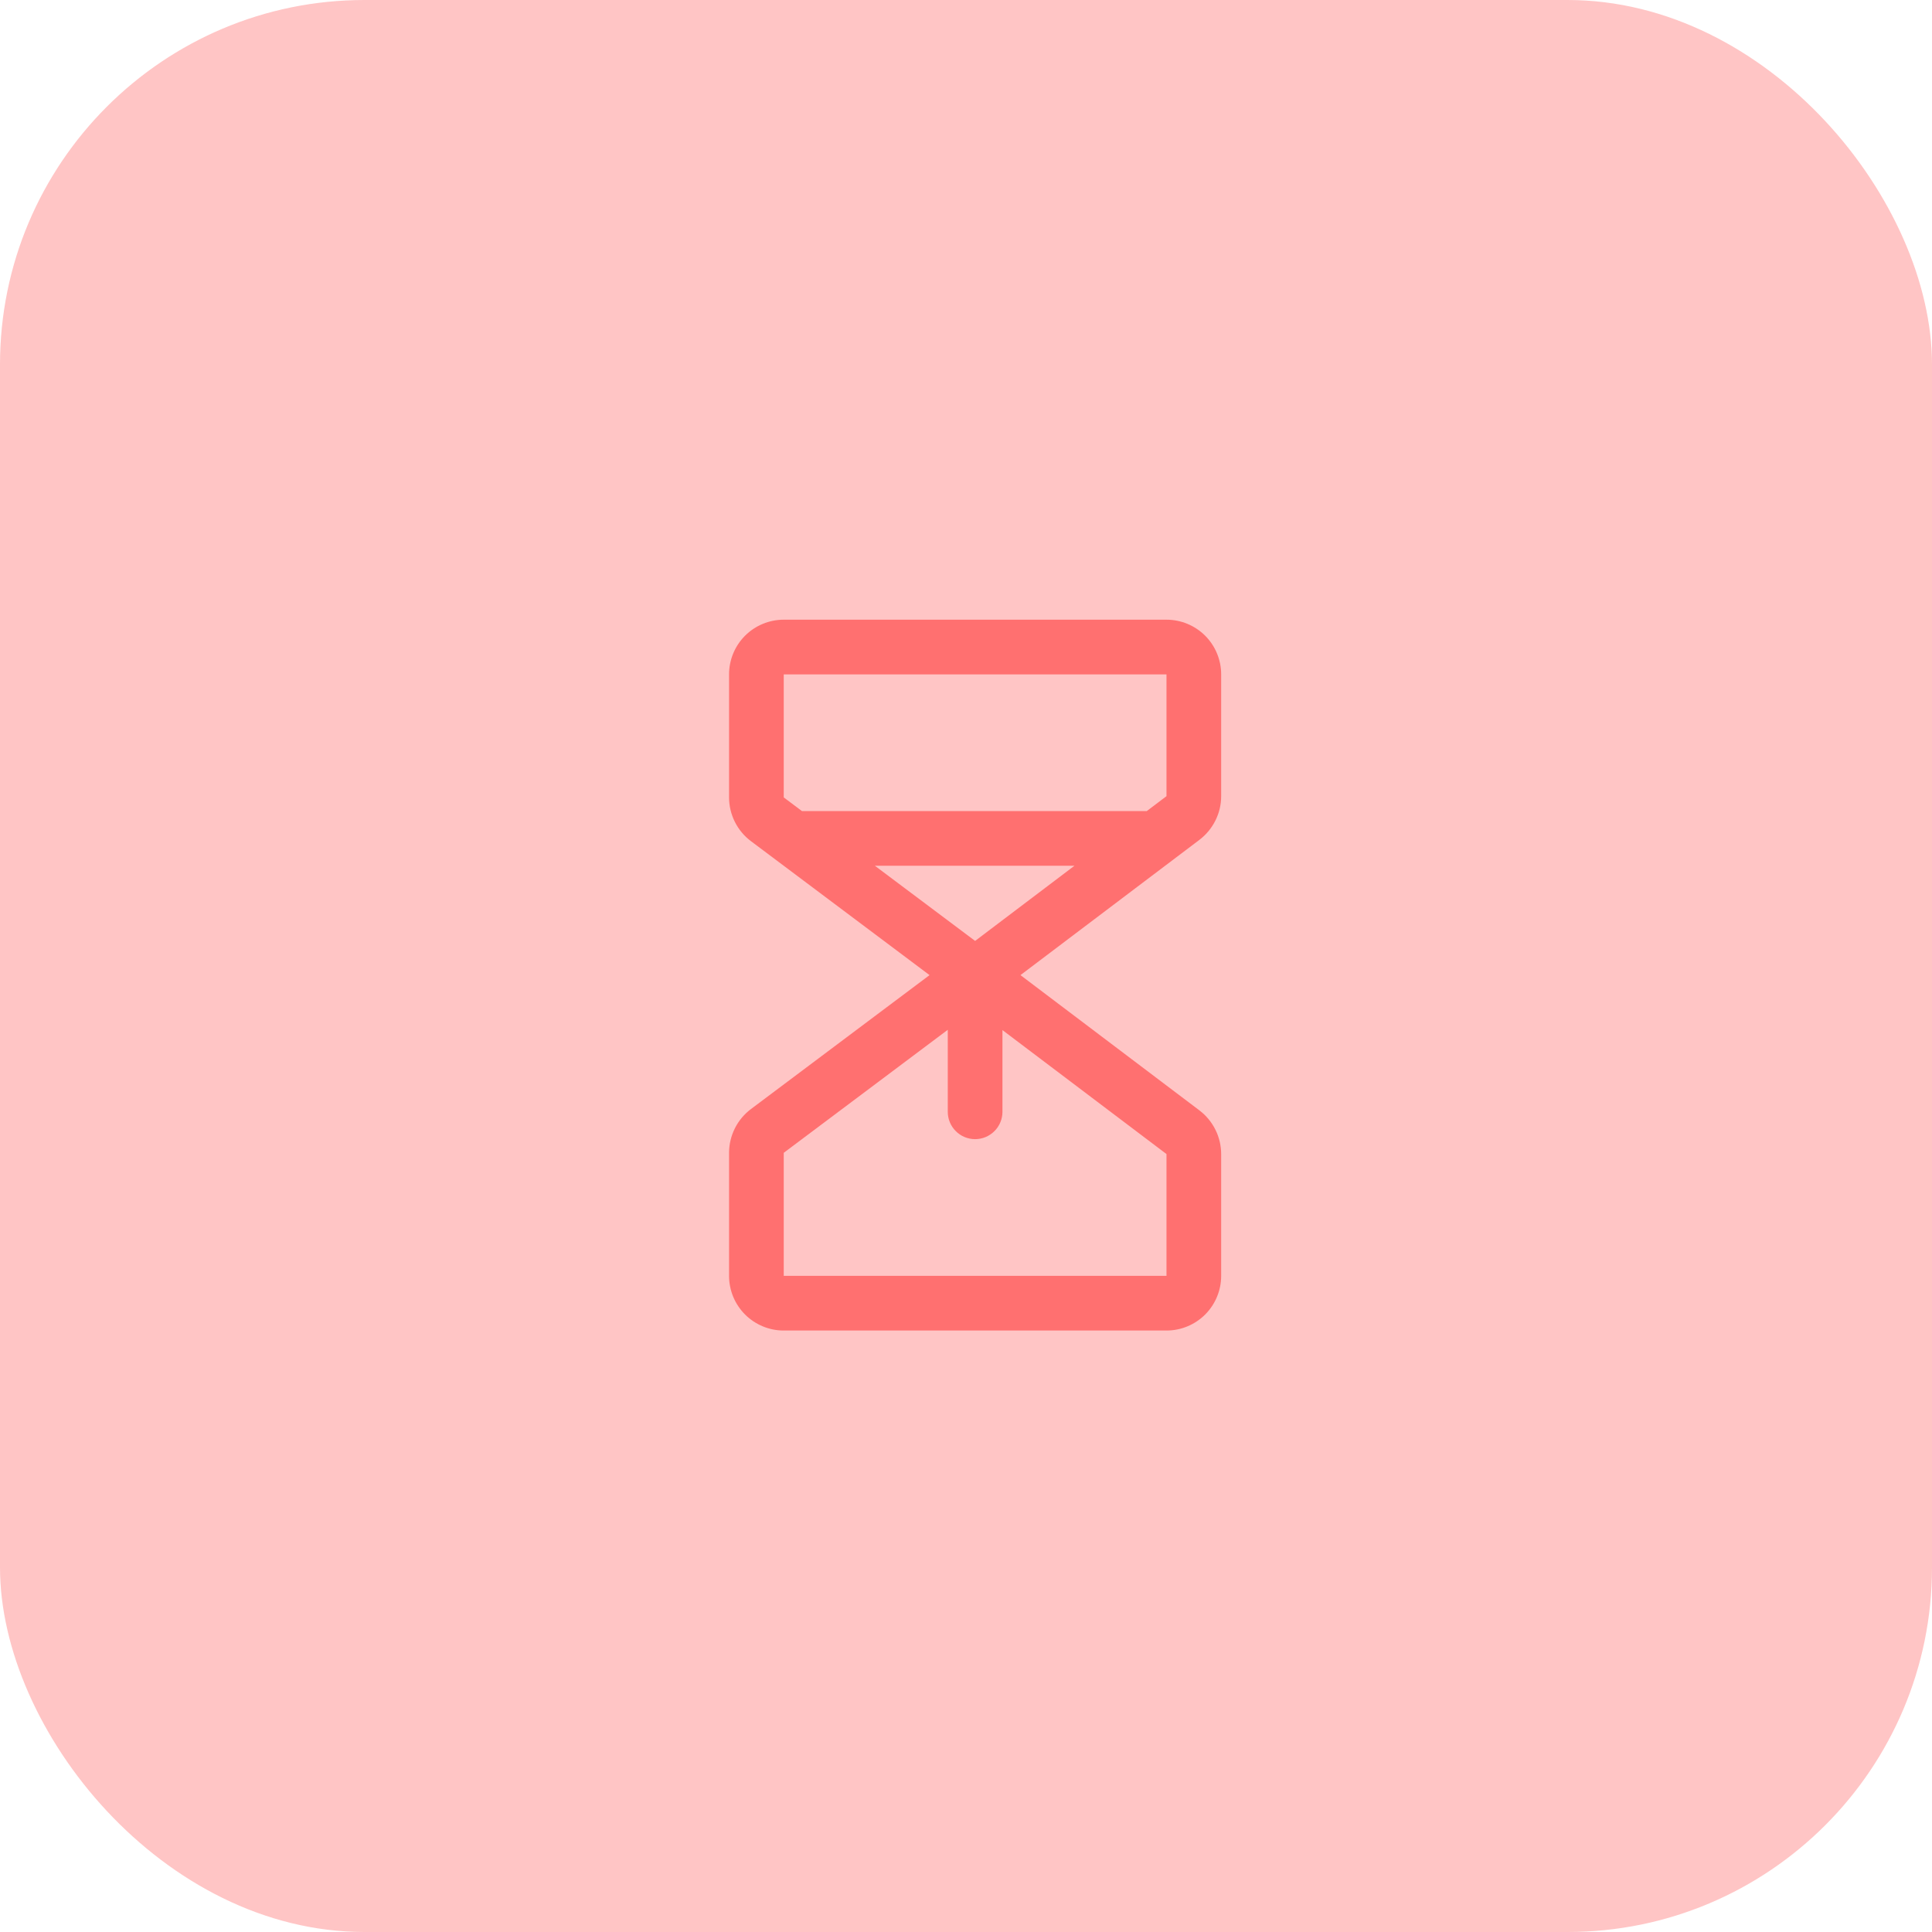 <svg width="53" height="53" viewBox="0 0 53 53" fill="none" xmlns="http://www.w3.org/2000/svg">
<rect width="53" height="53" rx="10" fill="#FF7070" fill-opacity="0.4"/>
<path d="M33.5 21.841V18.5C33.5 18.102 33.342 17.721 33.061 17.439C32.779 17.158 32.398 17 32 17H21.5C21.102 17 20.721 17.158 20.439 17.439C20.158 17.721 20 18.102 20 18.5V21.875C20 22.108 20.055 22.337 20.159 22.546C20.263 22.754 20.414 22.935 20.6 23.075L25.5 26.75L20.6 30.425C20.414 30.565 20.263 30.746 20.159 30.954C20.055 31.163 20 31.392 20 31.625V35C20 35.398 20.158 35.779 20.439 36.061C20.721 36.342 21.102 36.5 21.5 36.5H32C32.398 36.5 32.779 36.342 33.061 36.061C33.342 35.779 33.5 35.398 33.5 35V31.659C33.499 31.427 33.446 31.198 33.342 30.991C33.239 30.783 33.089 30.602 32.905 30.462L27.994 26.75L32.905 23.038C33.089 22.897 33.239 22.717 33.342 22.509C33.446 22.302 33.5 22.073 33.5 21.841ZM21.5 18.5H32V21.841L31.459 22.25H22L21.5 21.875V18.5ZM26.75 25.812L24 23.75H29.475L26.75 25.812ZM32 35H21.5V31.625L26 28.25V30.5C26 30.699 26.079 30.89 26.22 31.03C26.36 31.171 26.551 31.25 26.75 31.25C26.949 31.25 27.14 31.171 27.28 31.03C27.421 30.89 27.5 30.699 27.5 30.5V28.258L32 31.659V35Z" fill="#FF7070"/>
</svg>
